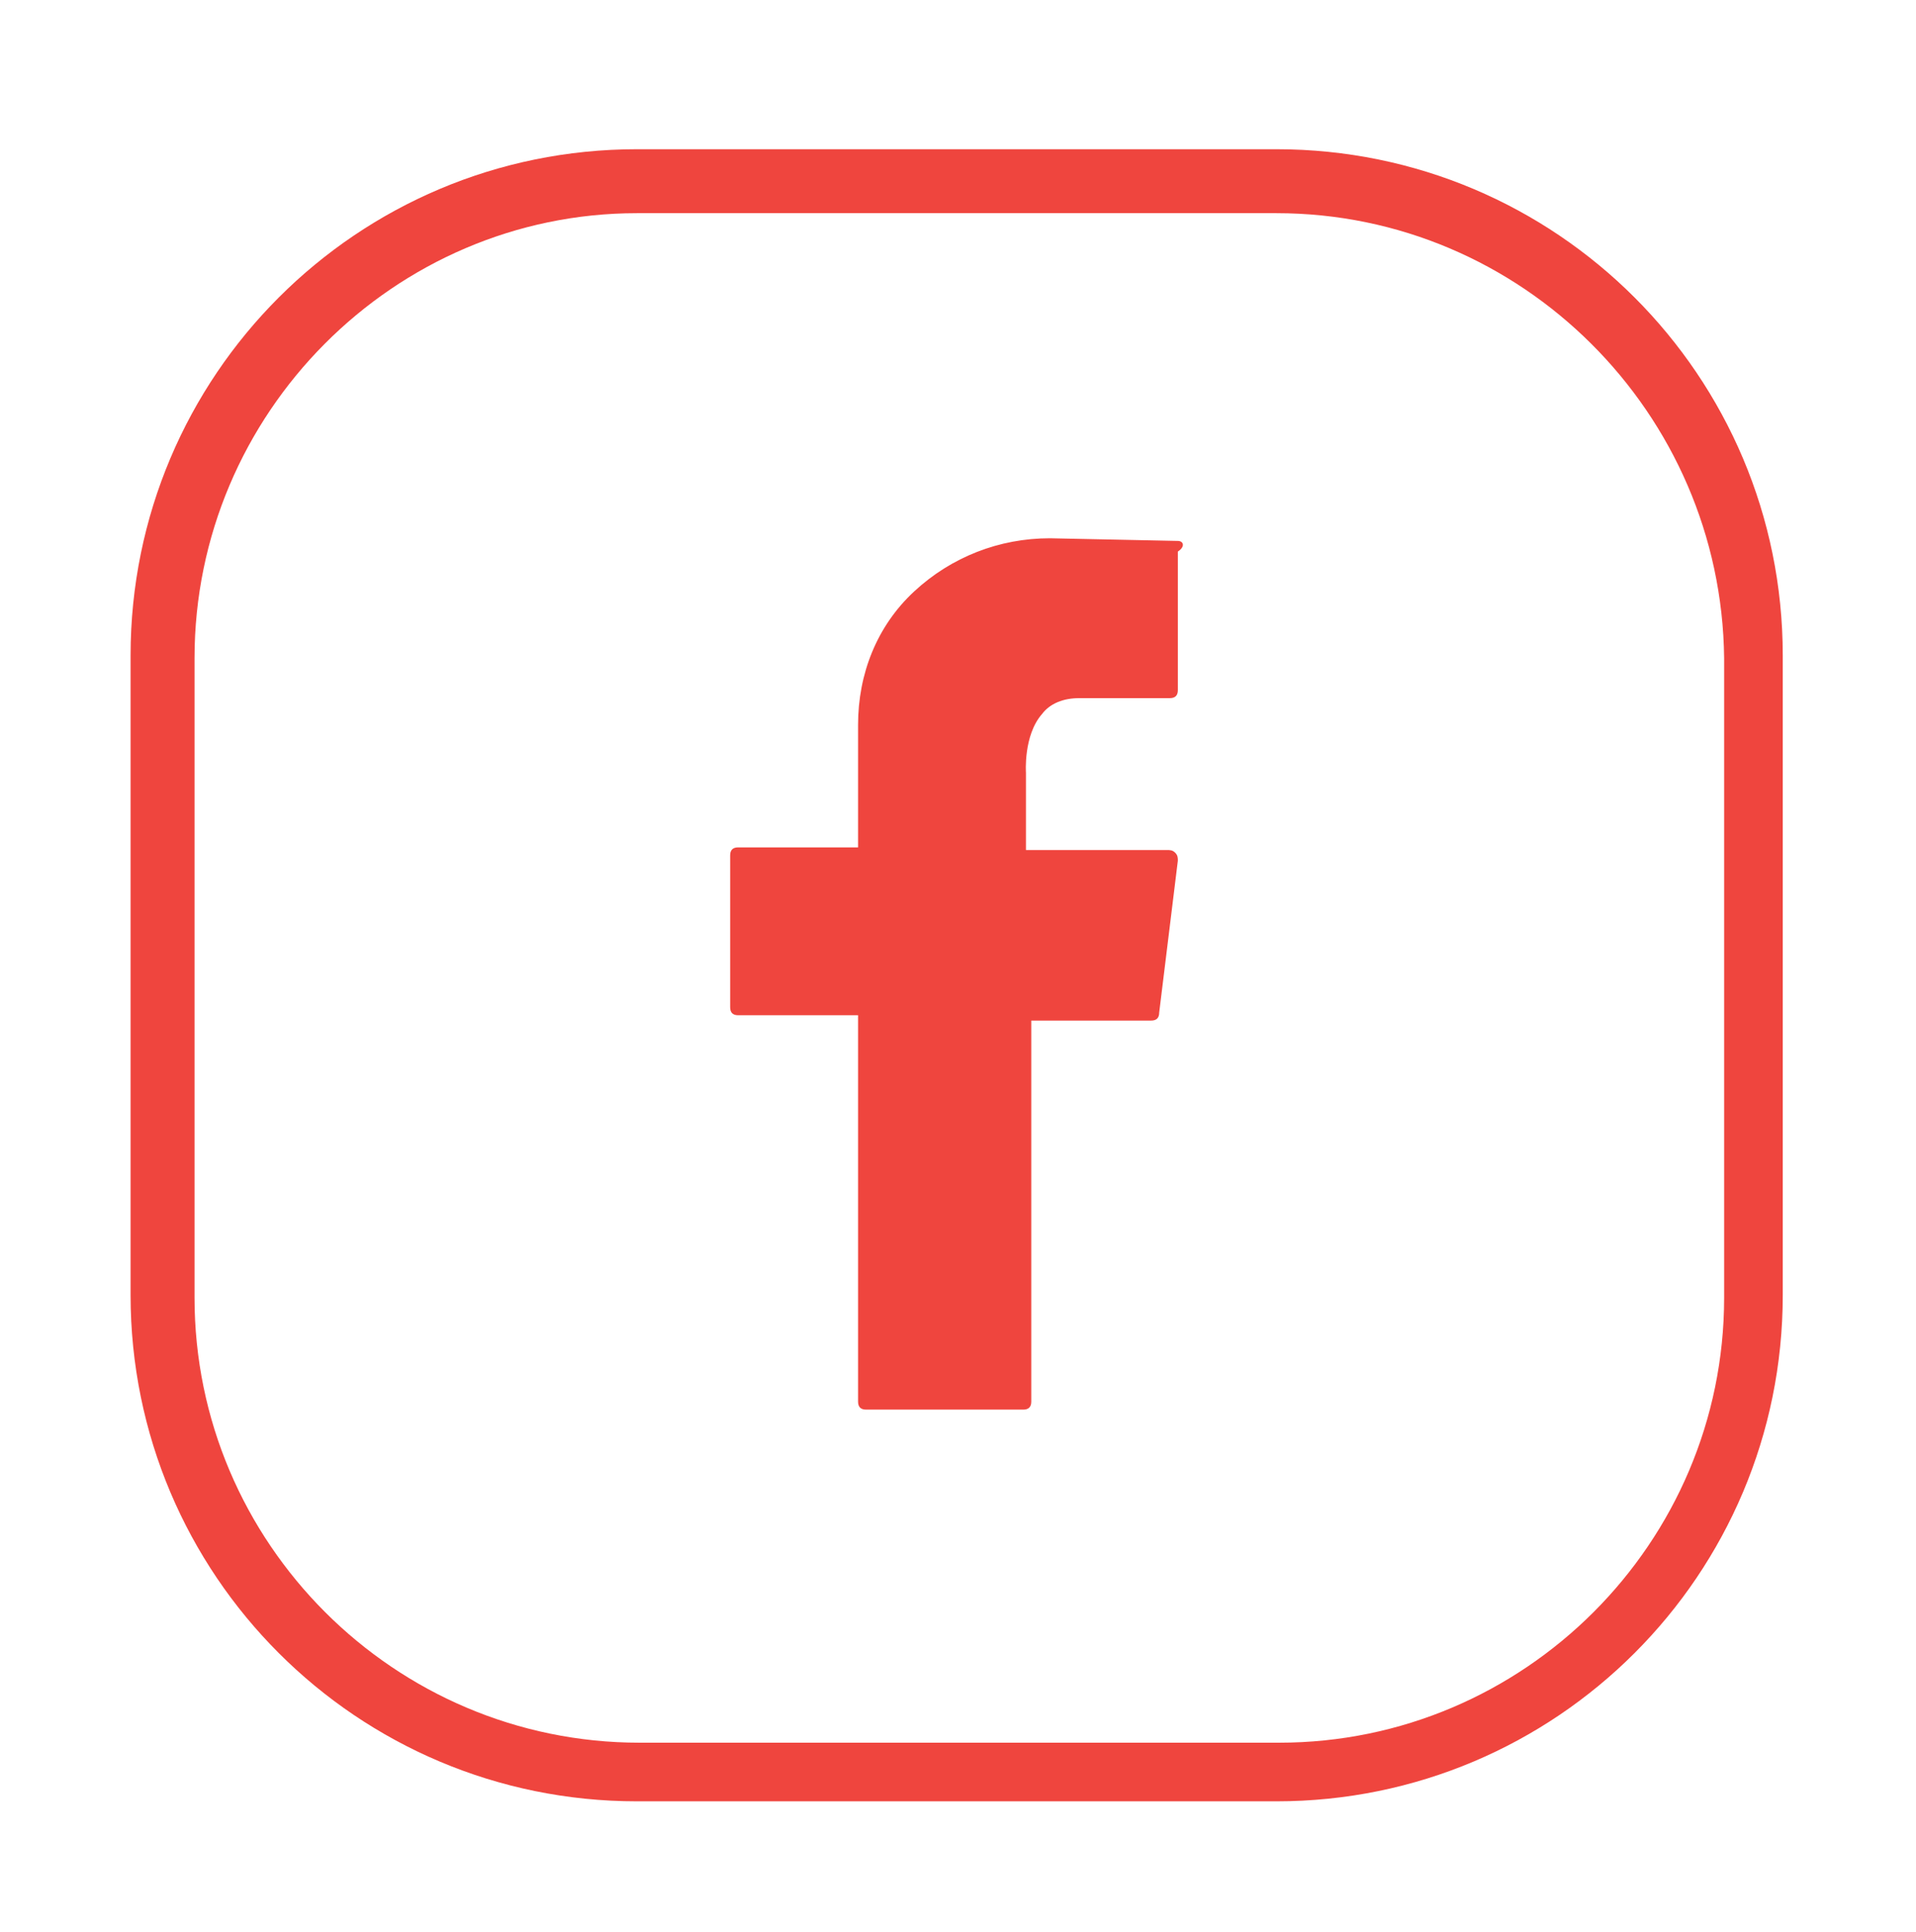 <?xml version="1.0" encoding="UTF-8"?> <!-- Generator: Adobe Illustrator 19.0.0, SVG Export Plug-In . SVG Version: 6.00 Build 0) --> <svg xmlns="http://www.w3.org/2000/svg" xmlns:xlink="http://www.w3.org/1999/xlink" x="0px" y="0px" viewBox="0 0 71.9 72.5" style="enable-background:new 0 0 71.9 72.5;" xml:space="preserve"> <style type="text/css"> .st0{fill:#EF453E;} </style> <g id="BACKGROUND"> </g> <g id="OBJECTS"> <g id="XMLID_107_"> <g id="XMLID_109_"> <path id="XMLID_110_" class="st0" d="M47.9,67.6h-24c-10.5,0-19-8.5-19-19v-24c0-10.5,8.5-19,19-19h24c10.5,0,19,8.5,19,19v24 C66.9,59.1,58.4,67.6,47.9,67.6z M23.9,8C14.8,8,7.3,15.5,7.3,24.7v24c0,9.2,7.5,16.7,16.7,16.7h24c9.2,0,16.7-7.5,16.7-16.7v-24 C64.6,15.5,57.1,8,47.9,8H23.9z"></path> </g> <path id="XMLID_108_" class="st0" d="M44.2,20.3l-4.8-0.1c-1.9,0-3.7,0.7-5.1,2c-1.4,1.3-2.1,3.1-2.1,5v4.6h-4.5 c-0.2,0-0.3,0.1-0.3,0.3v5.7c0,0.2,0.1,0.3,0.3,0.3h4.5v14.5c0,0.2,0.1,0.3,0.3,0.3h5.9c0.2,0,0.3-0.1,0.3-0.3V38.3h4.5 c0.2,0,0.3-0.1,0.3-0.3l0.7-5.7c0-0.1,0-0.2-0.1-0.3c-0.1-0.1-0.2-0.1-0.3-0.1h-5.3l0-2.9c0,0-0.1-1.4,0.6-2.2 c0.3-0.4,0.8-0.6,1.4-0.6h3.4c0.2,0,0.3-0.1,0.3-0.3v-5.2C44.5,20.5,44.4,20.3,44.2,20.3z"></path> </g> </g> <g id="DESIGNED_BY_FREEPIK"> </g> </svg> 